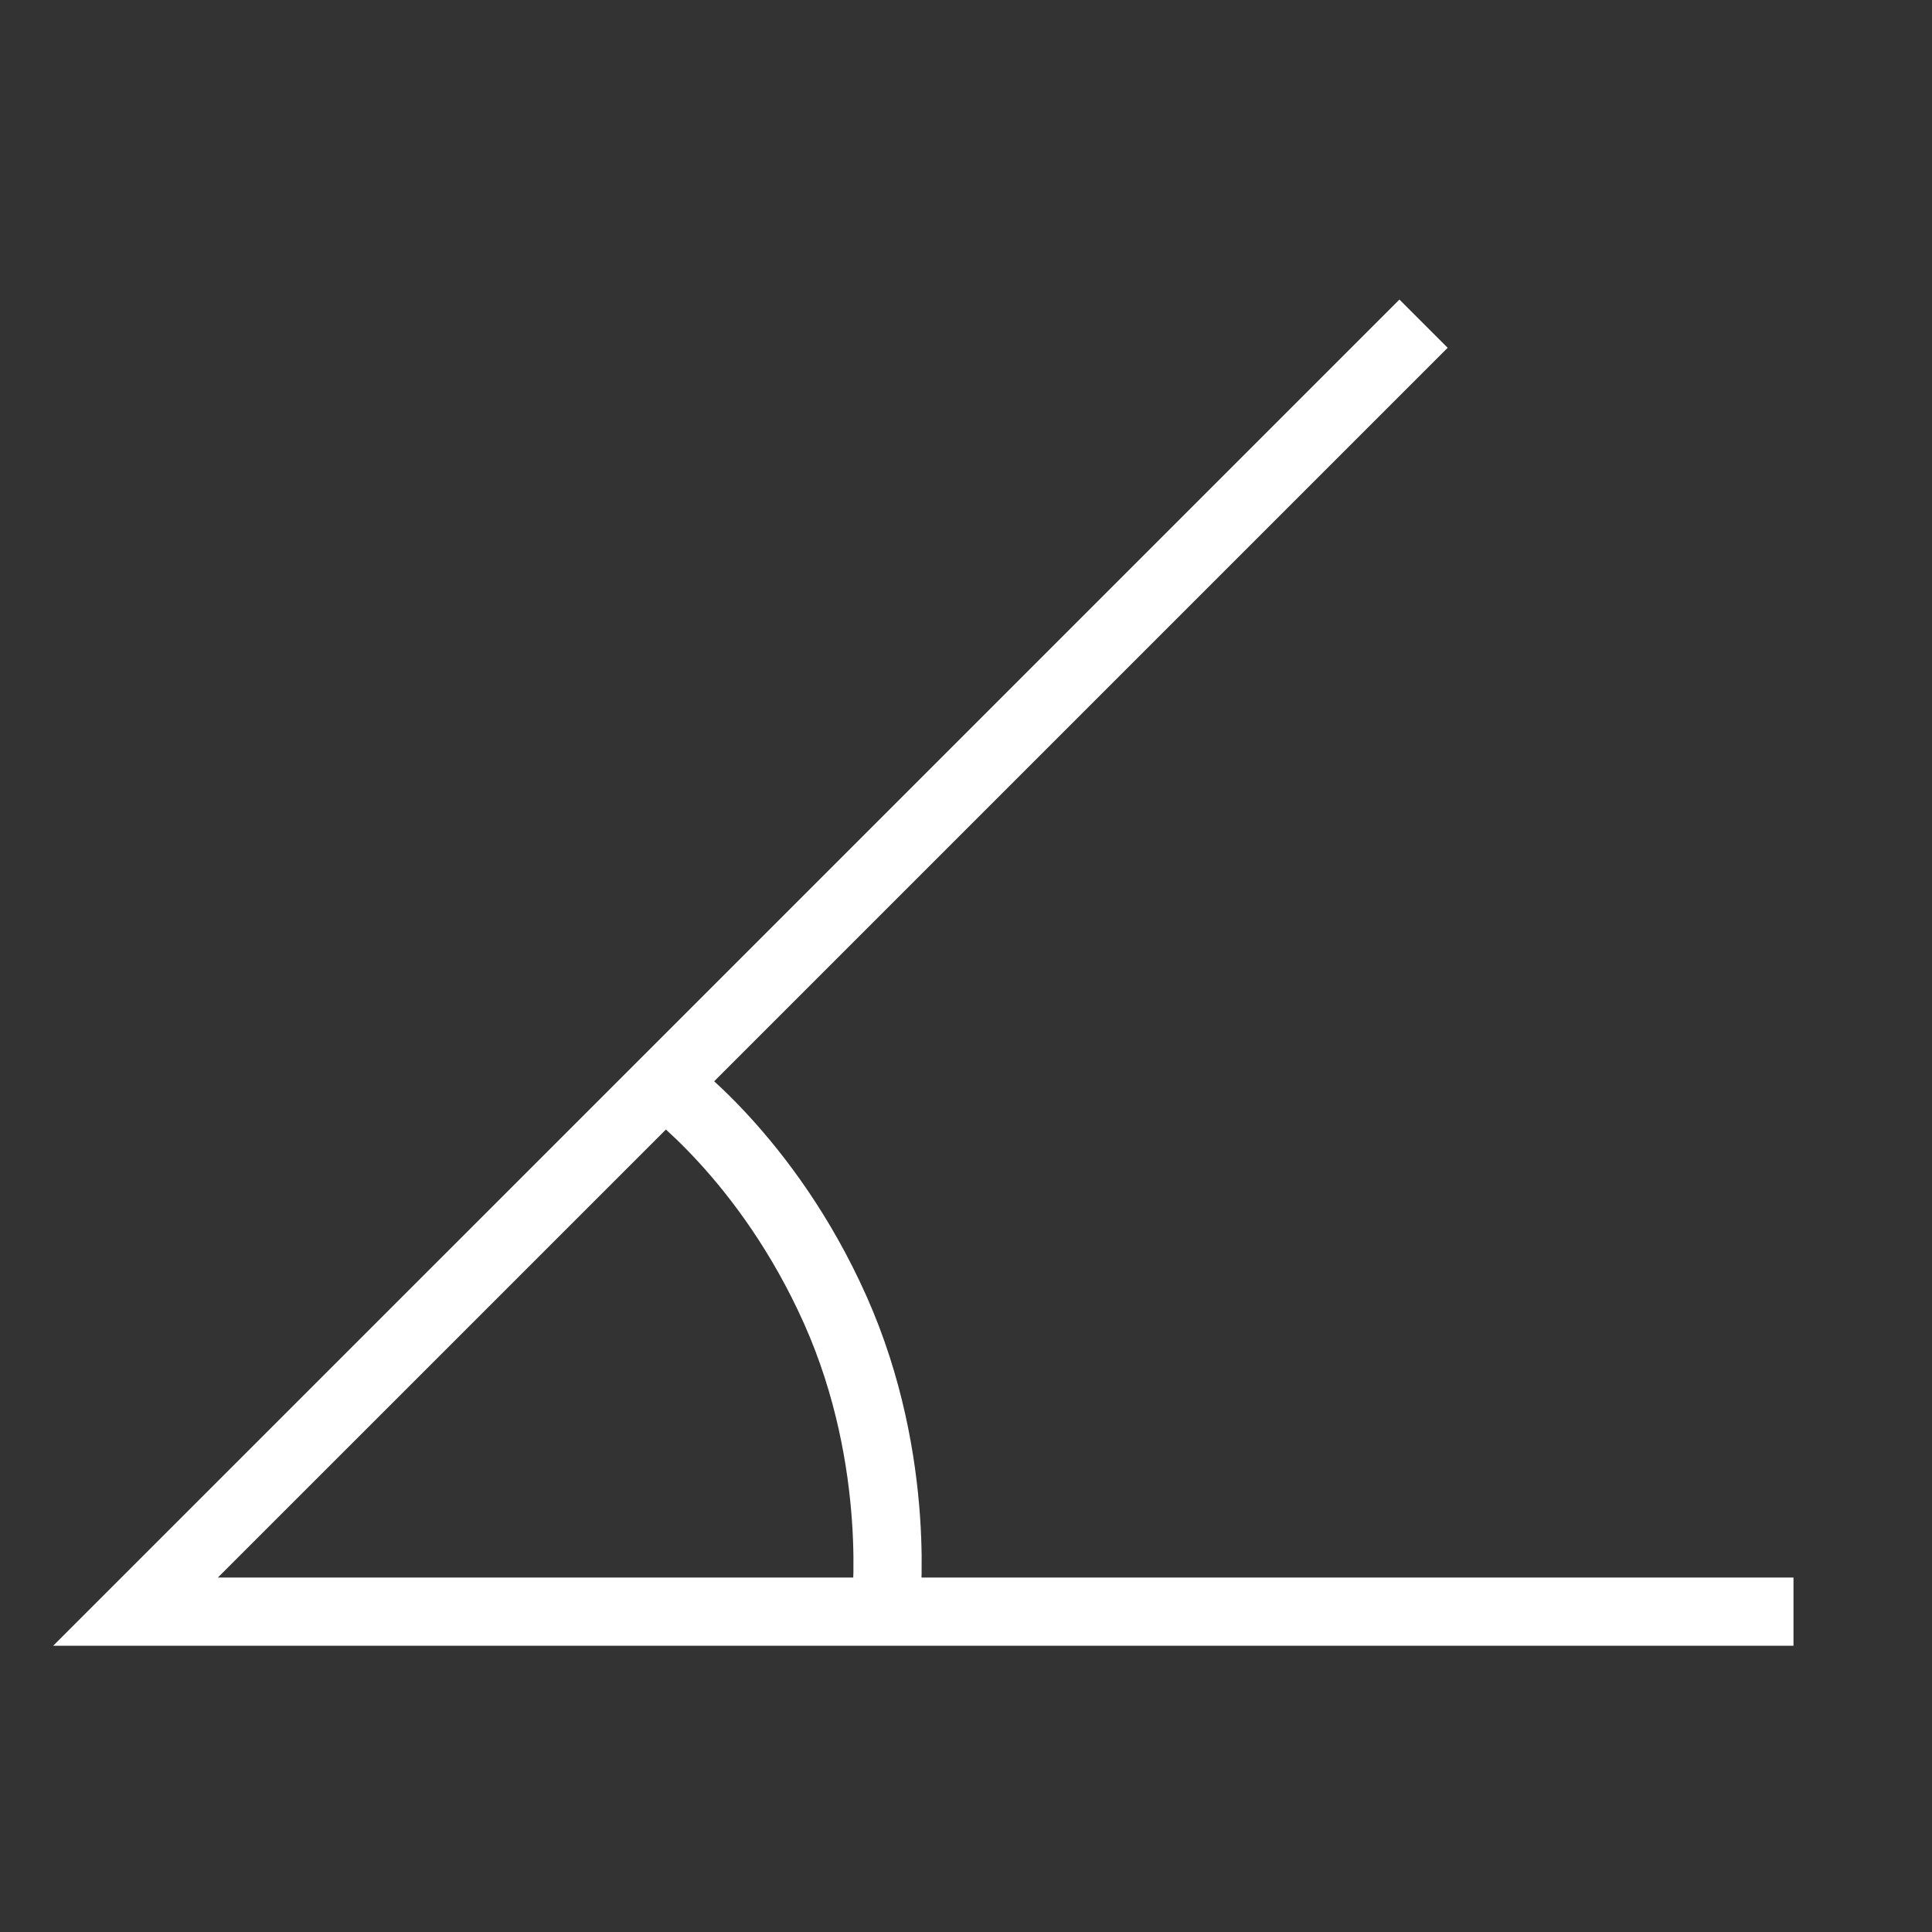 <svg width="36" height="36" viewBox="0 0 36 36" fill="none" xmlns="http://www.w3.org/2000/svg">
<rect x="0" y="0" width="36" height="36" fill="#333333" stroke="none"/>
<path d="M26.526 6.031L12.368 20.189M33.419 30.031H16.497M16.497 30.031H2.525L12.368 20.189M16.497 30.031C16.497 30.031 16.839 27.268 15.566 24.412C14.293 21.555 12.368 20.189 12.368 20.189" stroke="white" stroke-width="1.271"/>
</svg>
